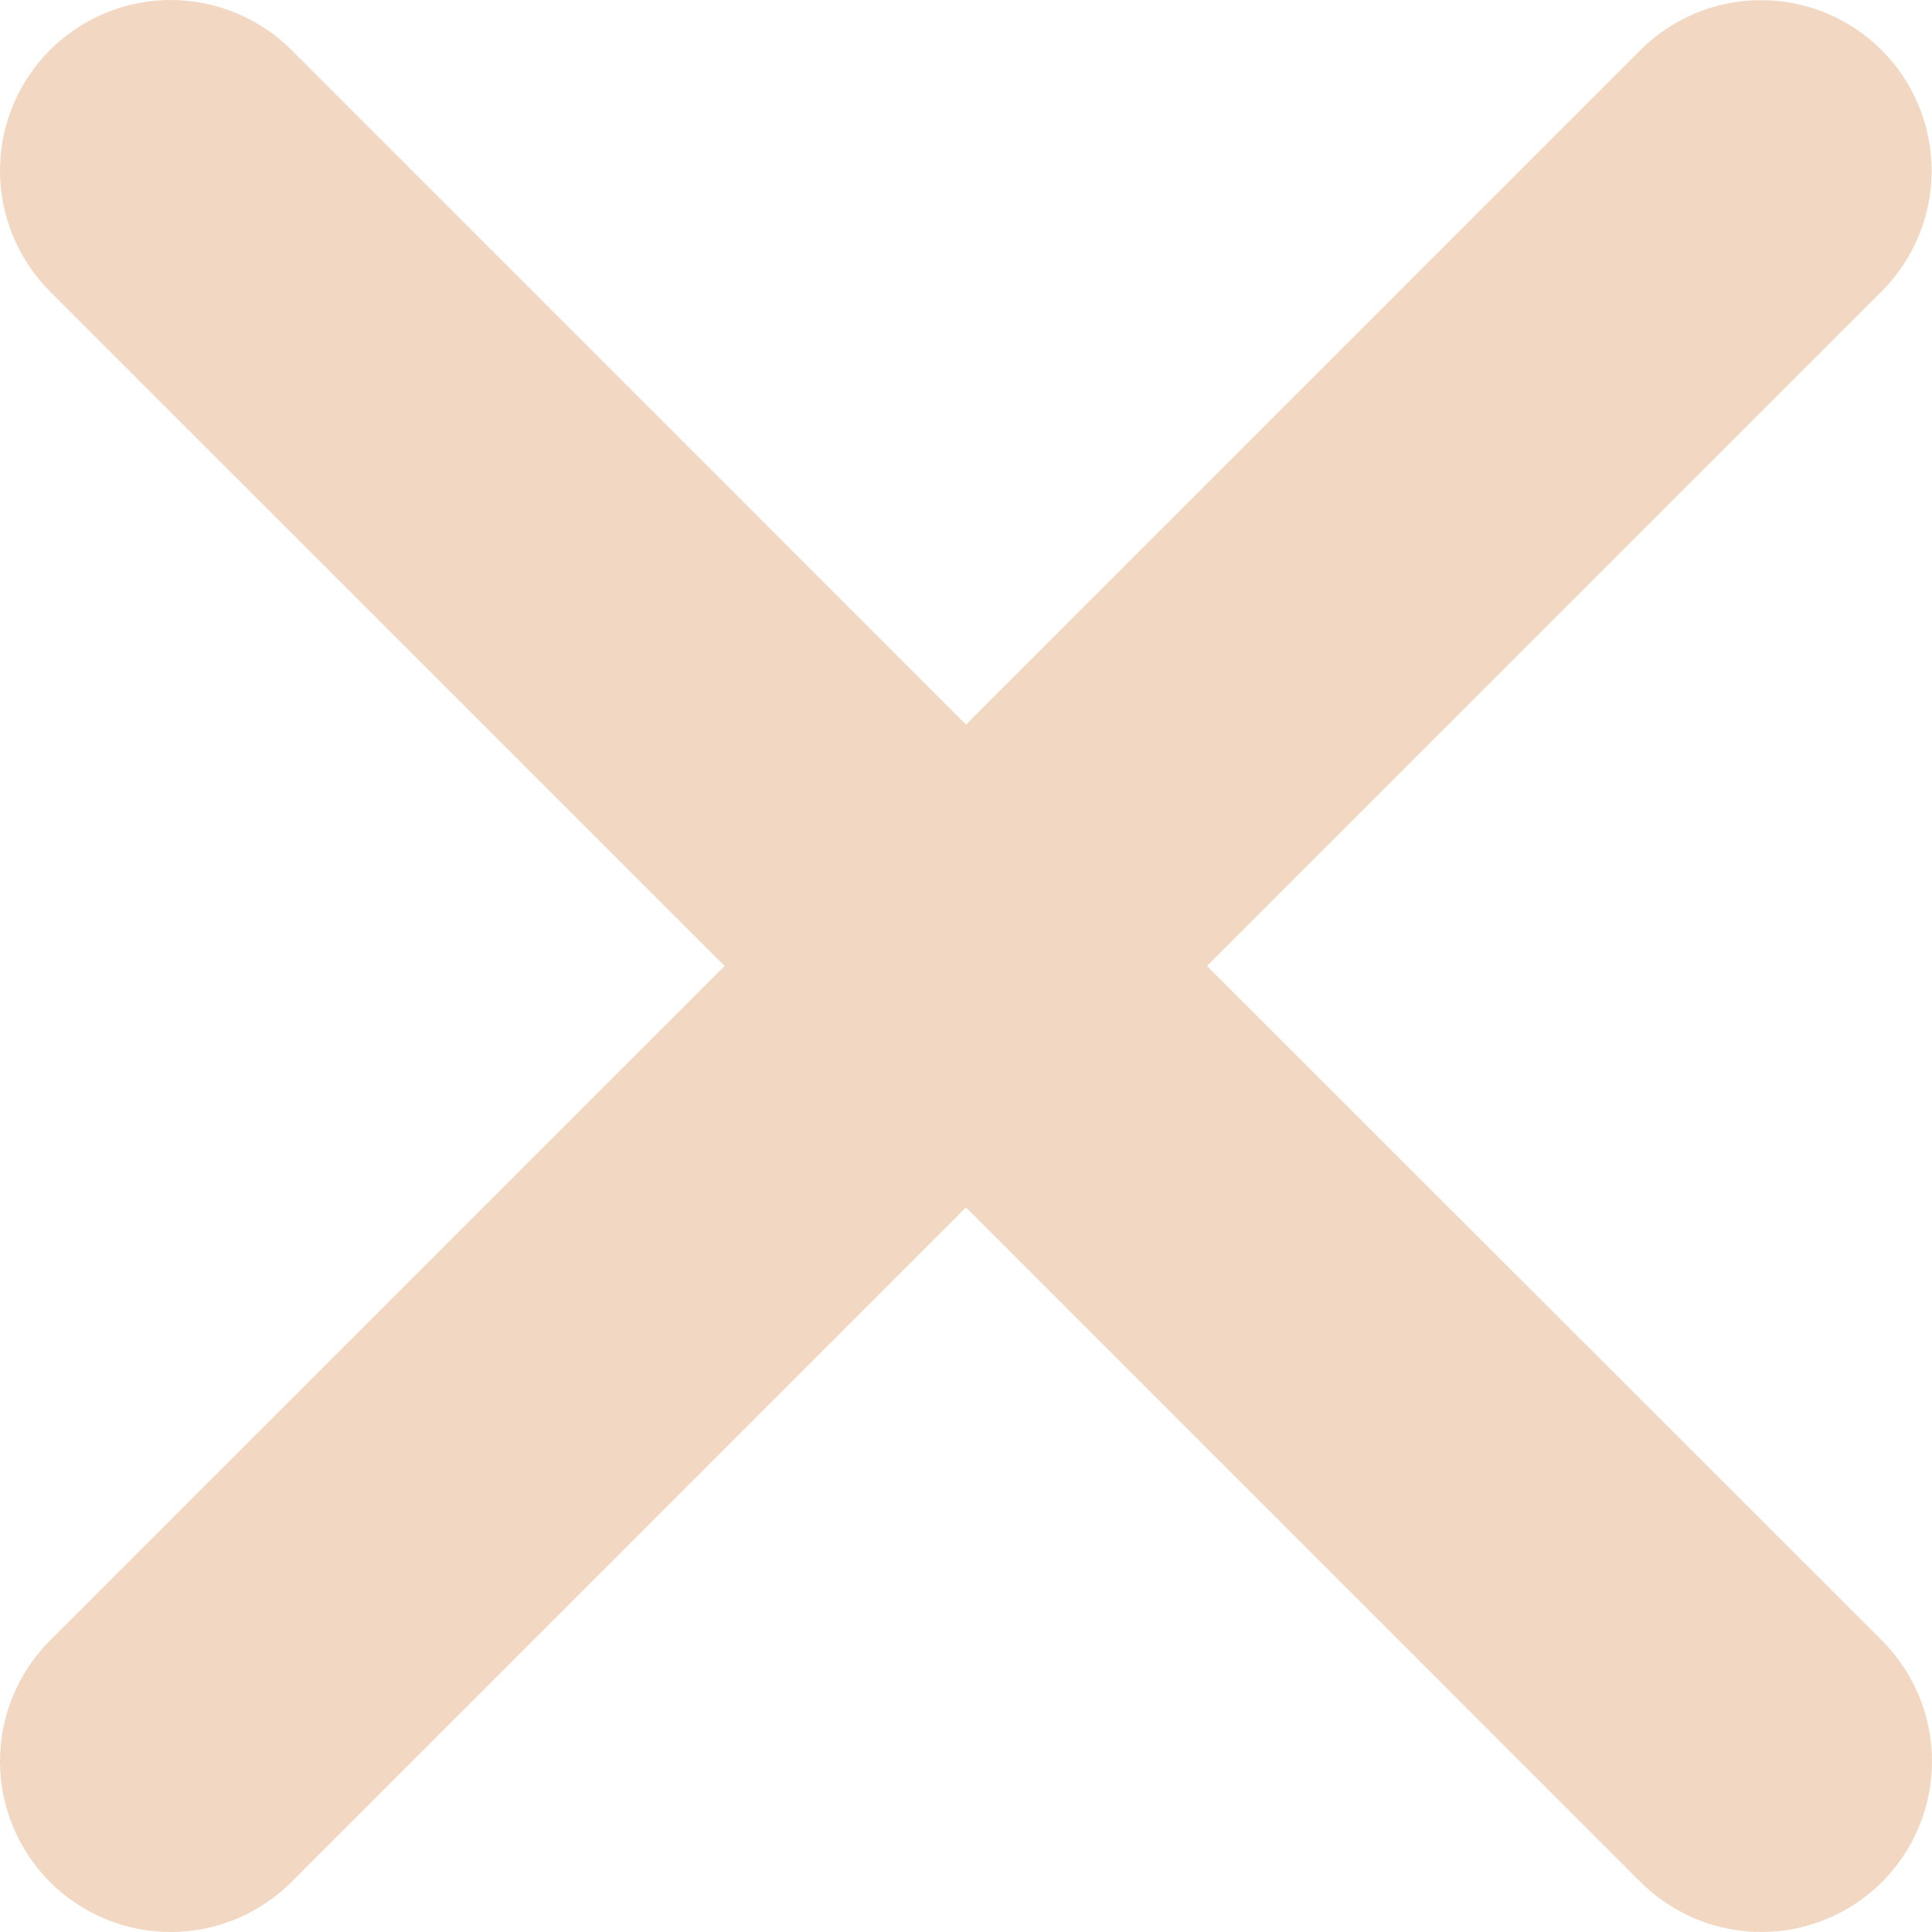 <svg width="22" height="22" viewBox="0 0 22 22" fill="none" xmlns="http://www.w3.org/2000/svg">
<path d="M13.744 11L21.426 3.319C21.79 2.955 21.995 2.461 21.996 1.946C21.996 1.431 21.792 0.936 21.428 0.572C21.064 0.207 20.57 0.002 20.055 0.002C19.54 0.001 19.046 0.205 18.681 0.569L11 8.251L3.319 0.569C2.954 0.205 2.46 0 1.944 0C1.428 0 0.934 0.205 0.569 0.569C0.205 0.934 0 1.428 0 1.944C0 2.46 0.205 2.954 0.569 3.319L8.251 11L0.569 18.681C0.205 19.046 0 19.541 0 20.056C0 20.572 0.205 21.066 0.569 21.431C0.934 21.795 1.428 22 1.944 22C2.46 22 2.954 21.795 3.319 21.431L11 13.749L18.681 21.431C19.046 21.795 19.541 22 20.056 22C20.572 22 21.066 21.795 21.431 21.431C21.795 21.066 22 20.572 22 20.056C22 19.541 21.795 19.046 21.431 18.681L13.744 11Z" fill="#F2D8C2"/>
</svg>
